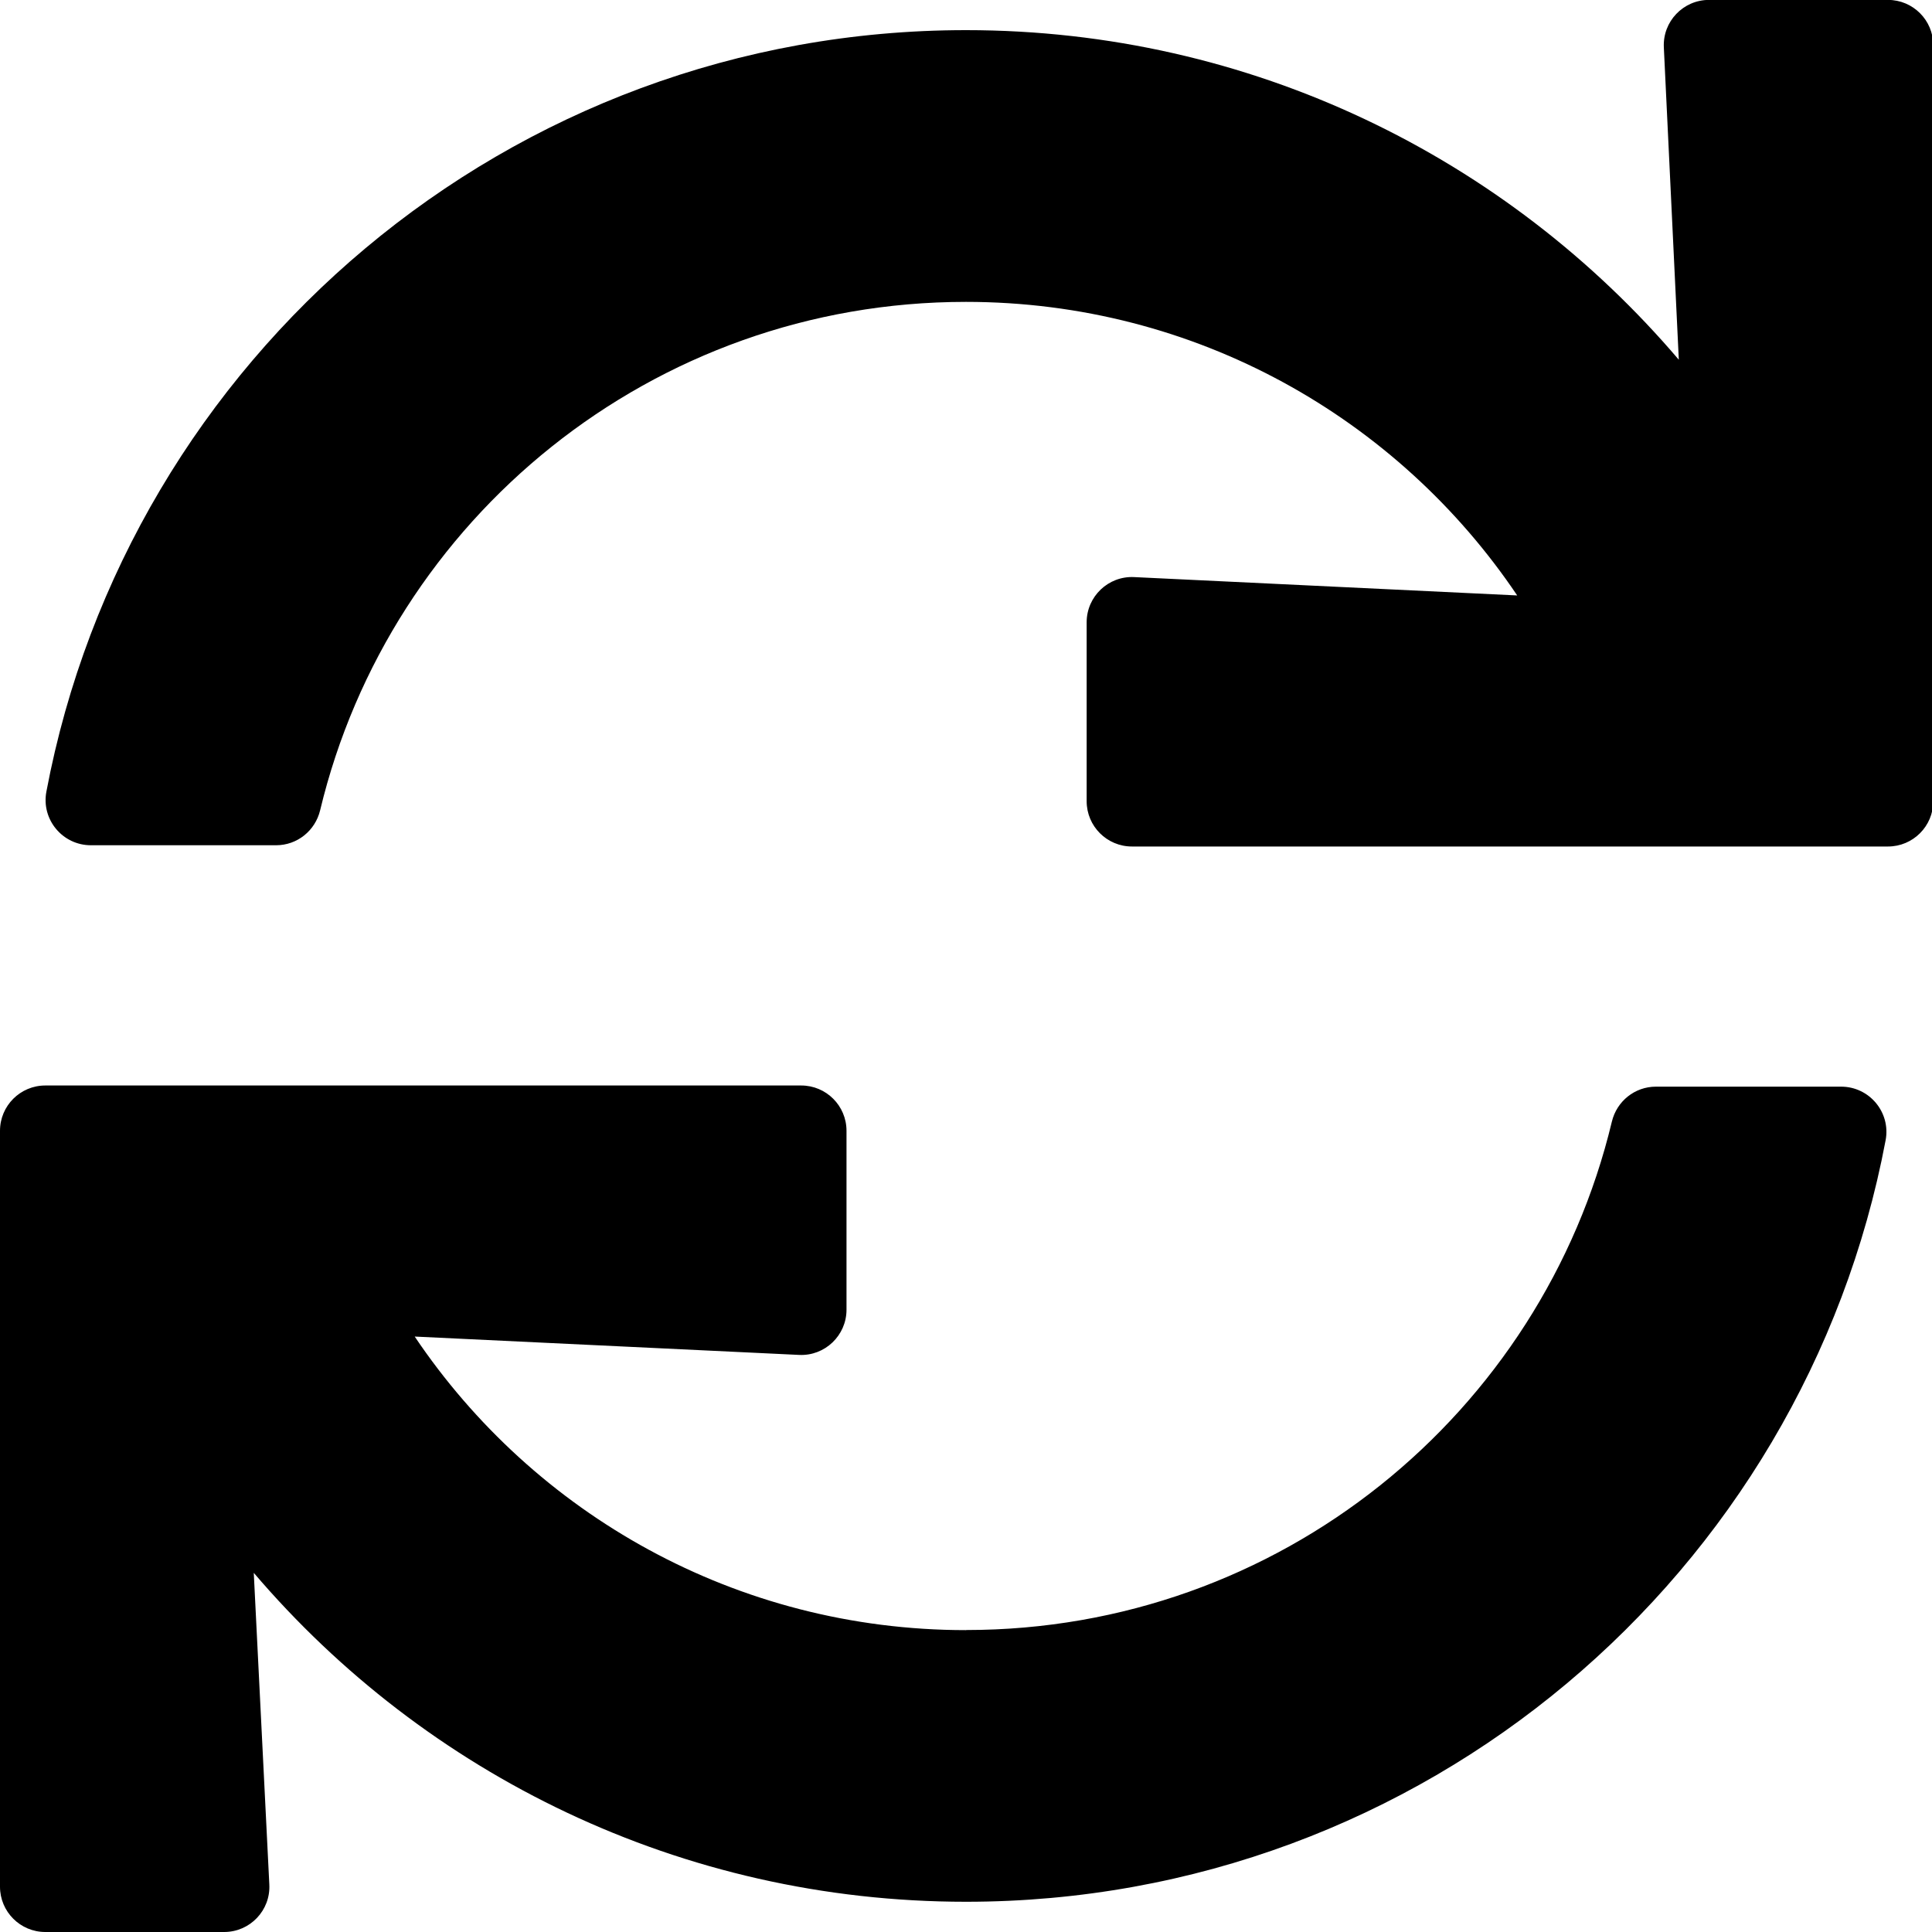 <svg xmlns="http://www.w3.org/2000/svg" width="20" height="20" viewBox="0 0 20 20">
<path d="M17.224 0.491l0.155 3.233c-1.777-2.087-4.423-3.412-7.379-3.412-4.734 0-8.674 3.395-9.52 7.884-0.054 0.288 0.168 0.554 0.461 0.554h1.917c0.218 0 0.405-0.15 0.456-0.362 0.724-3.021 3.44-5.263 6.685-5.263 2.379 0 4.473 1.205 5.707 3.039l-3.966-0.19c-0.267-0.013-0.491 0.201-0.491 0.468v1.852c0 0.259 0.21 0.469 0.469 0.469h7.826c0.259 0 0.469-0.21 0.469-0.469v-7.826c0-0.259-0.21-0.469-0.469-0.469h-1.852c-0.268 0-0.481 0.224-0.468 0.491zM10 16.875c-2.379 0-4.473-1.205-5.707-3.039l3.979 0.19c0.267 0.013 0.491-0.201 0.491-0.468v-1.852c0-0.259-0.21-0.469-0.469-0.469h-7.825c-0.259 0-0.469 0.21-0.469 0.469v7.825c0 0.259 0.21 0.469 0.469 0.469h1.851c0.268 0 0.482-0.224 0.468-0.492l-0.161-3.226c1.777 2.084 4.42 3.405 7.373 3.405 4.734 0 8.674-3.395 9.52-7.884 0.054-0.288-0.168-0.554-0.461-0.554h-1.917c-0.218 0-0.405 0.15-0.456 0.362-0.724 3.021-3.44 5.263-6.685 5.263z"></path>
</svg>
